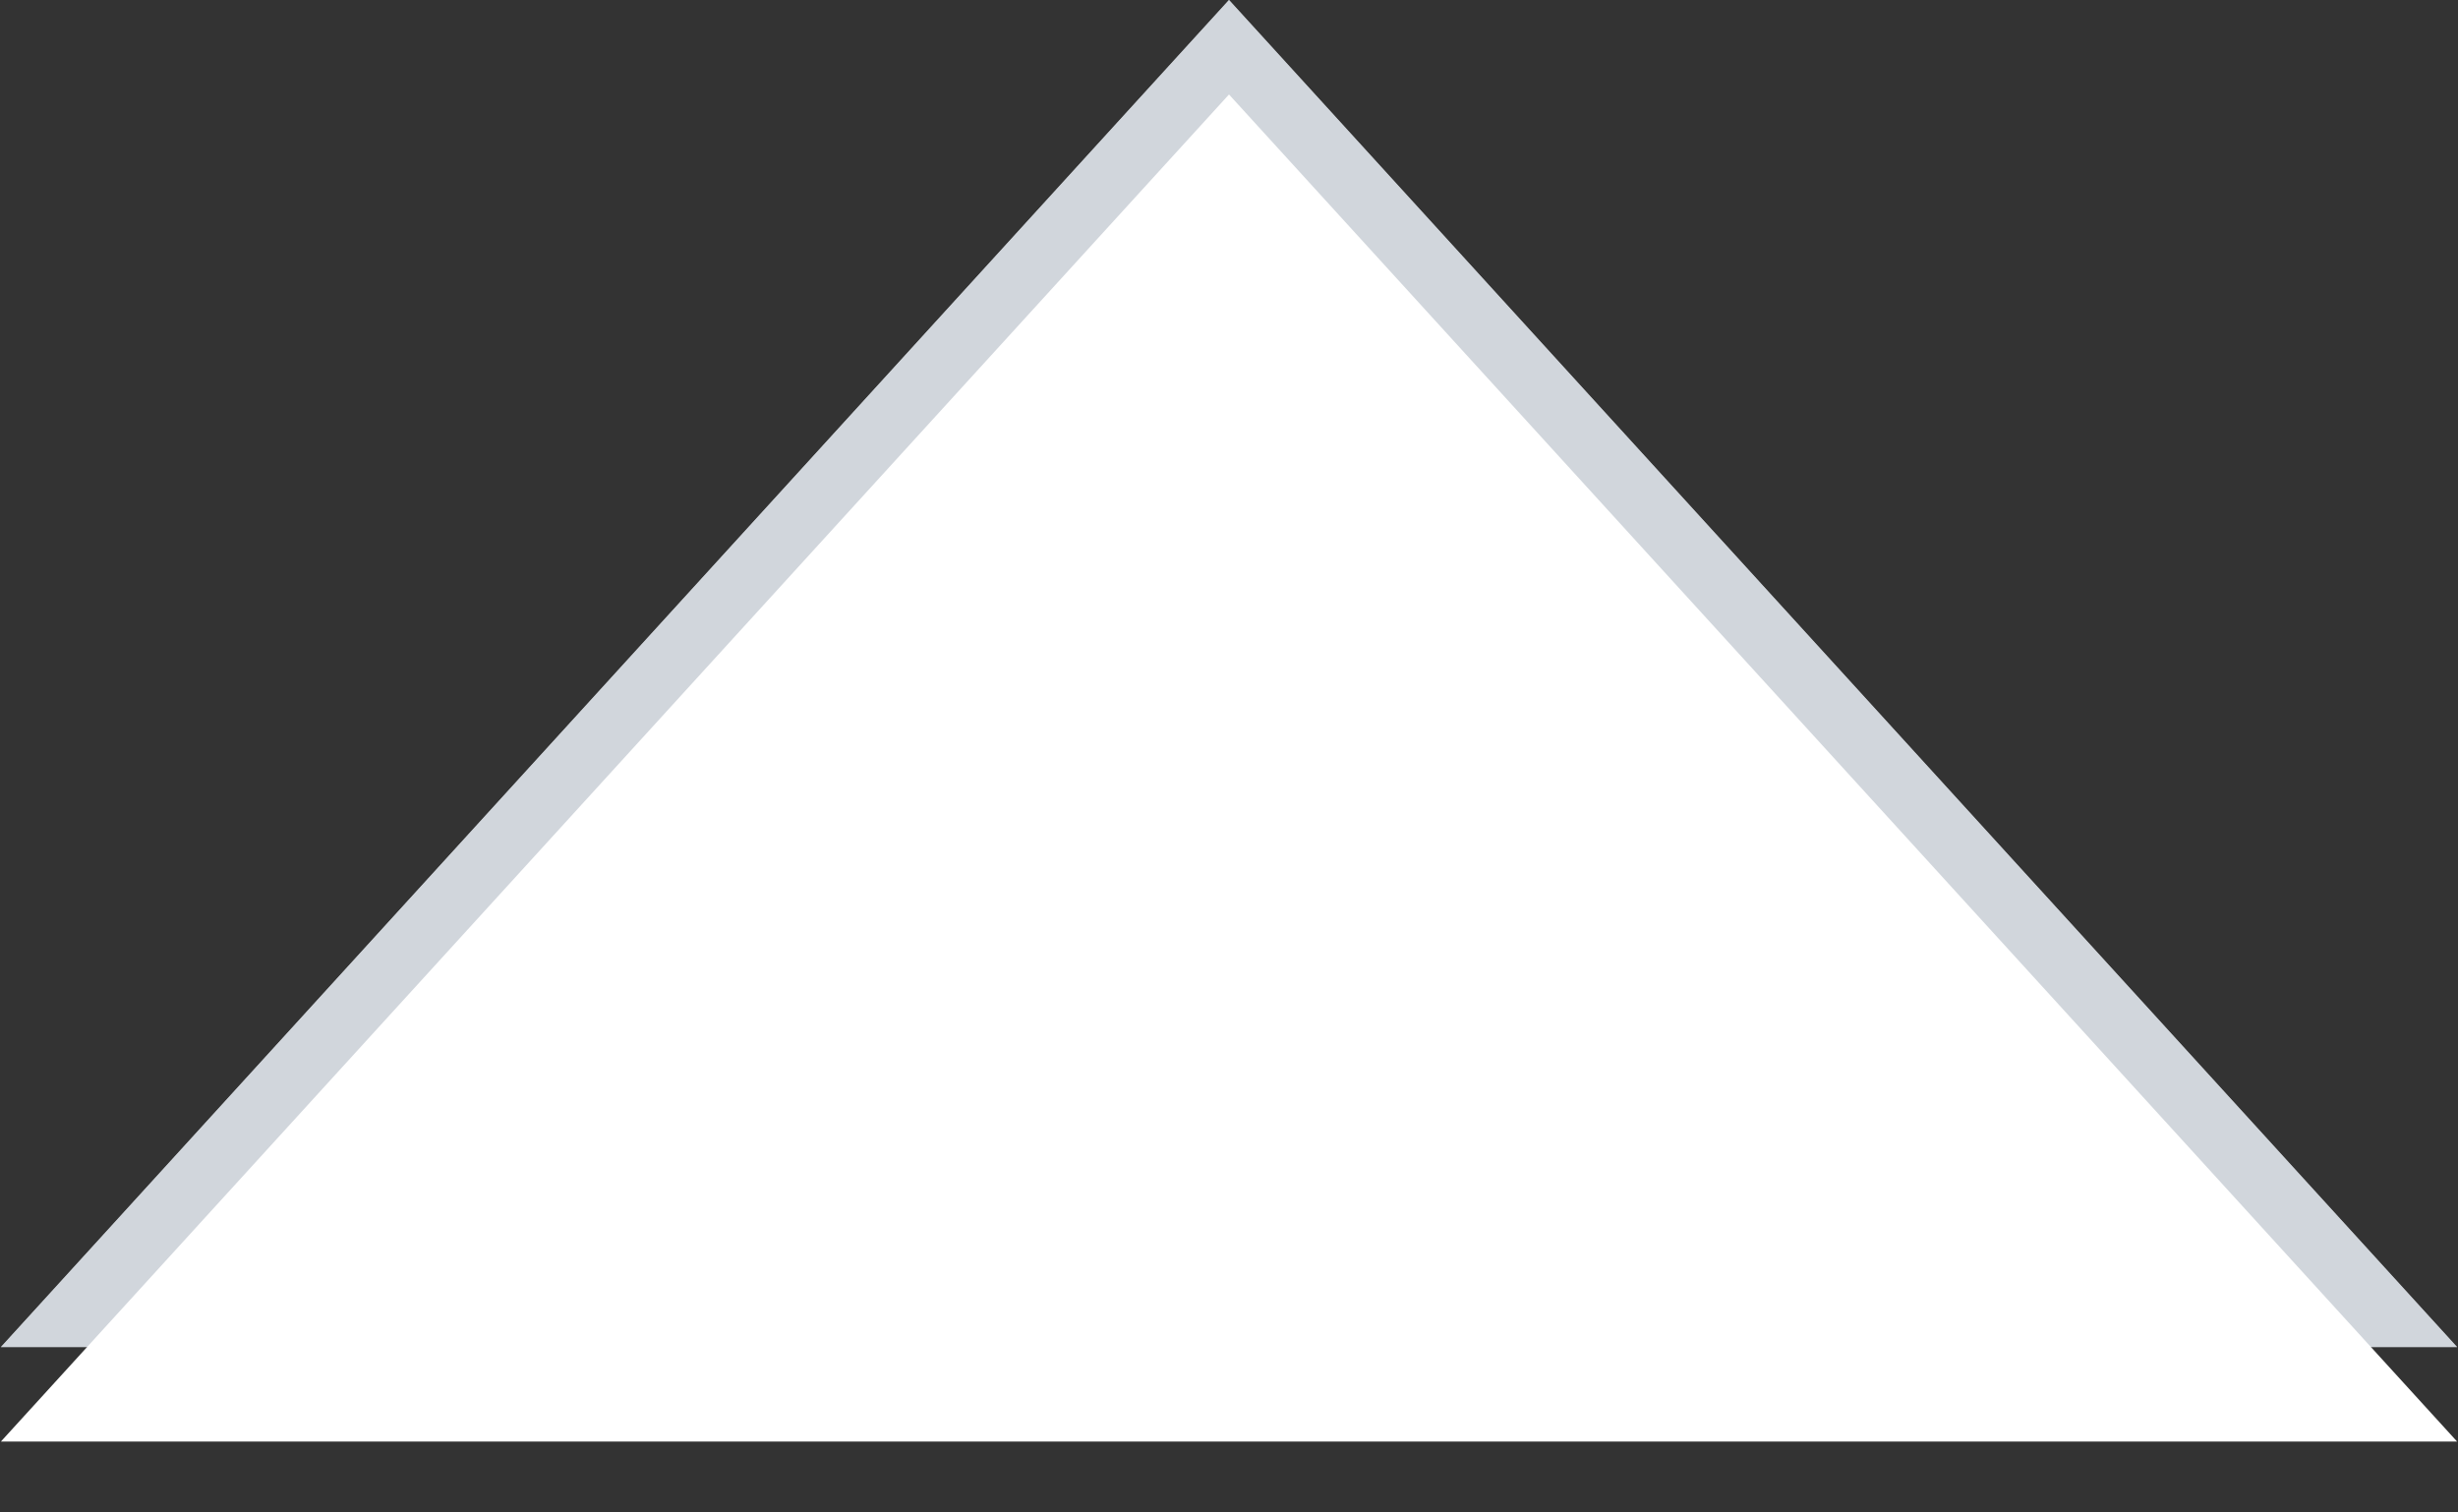 <svg width="26" height="16" viewBox="0 0 26 16" fill="none" xmlns="http://www.w3.org/2000/svg">
<rect x="0" y="0" width="26" height="16" fill="#333333" stroke="none"/>
<path d="M13 0L25.99 14.25H0.01L13 0Z" fill="white"/>
<path d="M2.102 13.326L13 1.371L23.898 13.326H2.102Z" stroke="#B3BBC5" stroke-opacity="0.6" stroke-width="1.848"/>
<path d="M2.102 14.326L13 2.371L23.898 14.326H2.102Z" fill="white" stroke="white" stroke-width="1.848"/>
</svg>
